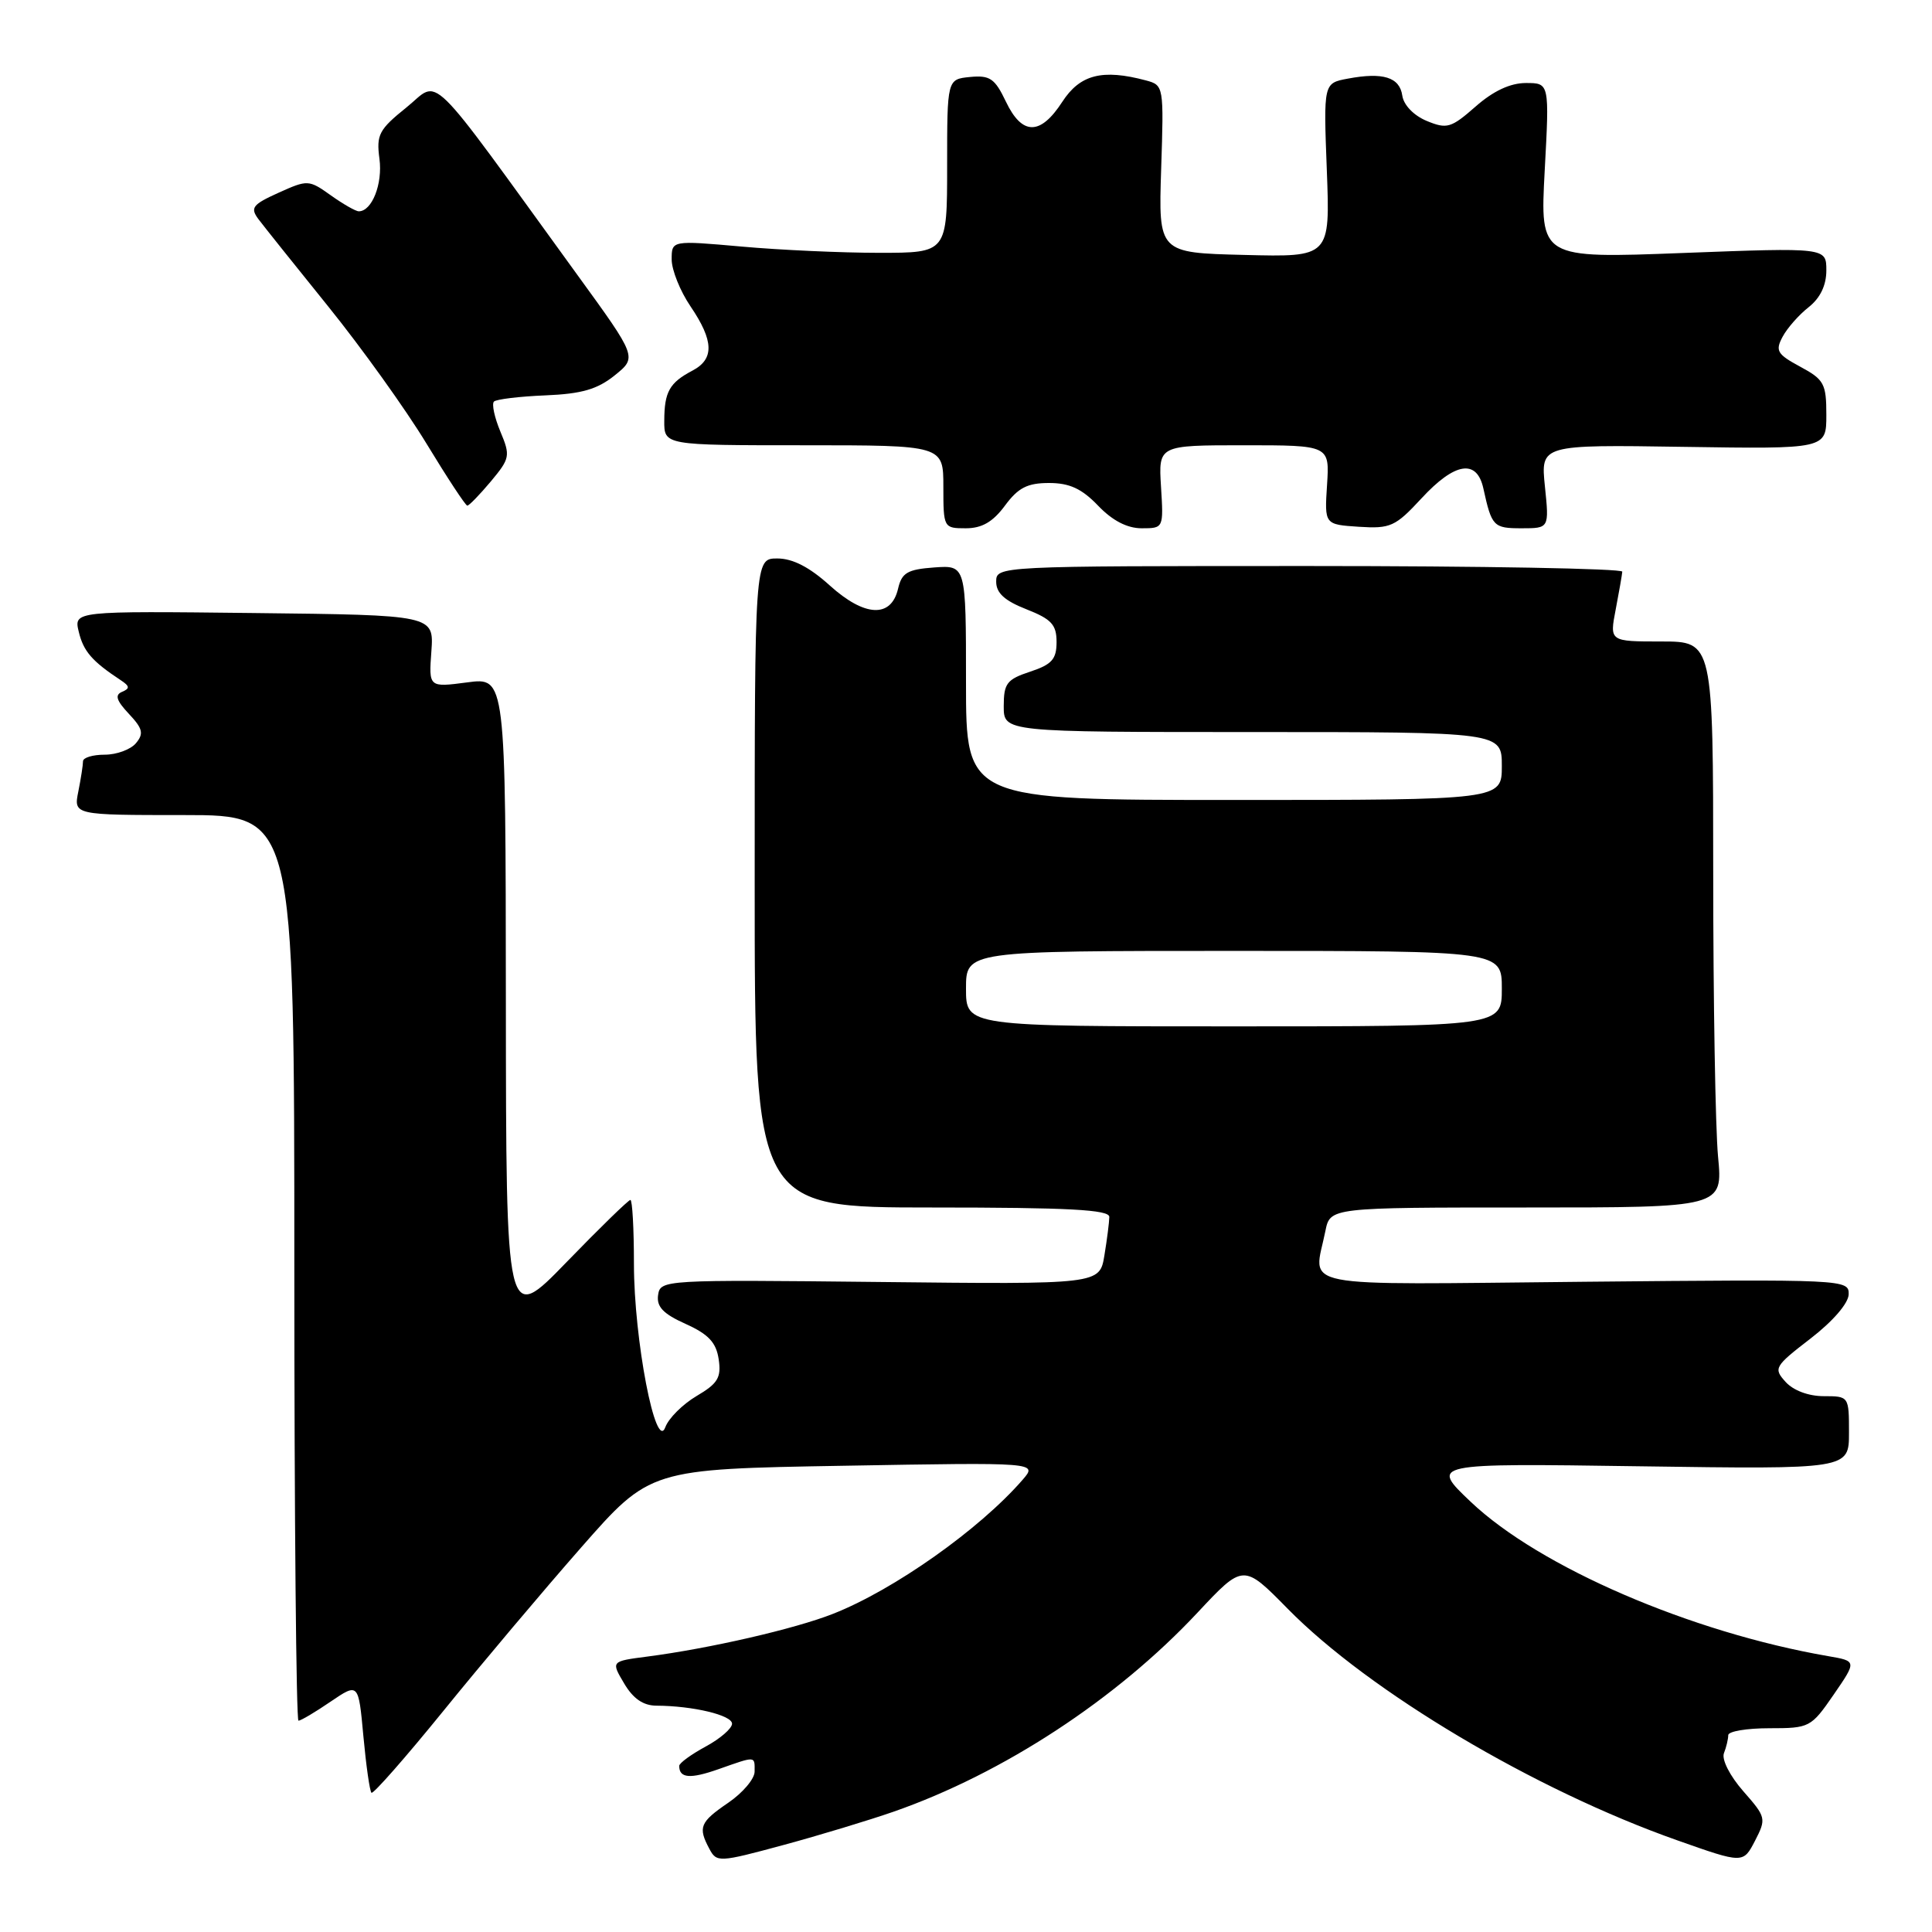 <?xml version="1.0" encoding="UTF-8" standalone="no"?>
<!DOCTYPE svg PUBLIC "-//W3C//DTD SVG 1.1//EN" "http://www.w3.org/Graphics/SVG/1.1/DTD/svg11.dtd" >
<svg xmlns="http://www.w3.org/2000/svg" xmlns:xlink="http://www.w3.org/1999/xlink" version="1.1" viewBox="0 0 256 256">
 <g >
 <path fill="currentColor"
d=" M 118.40 240.06 C 132.91 235.00 147.94 225.16 158.66 213.70 C 164.75 207.19 164.75 207.19 170.63 213.17 C 181.41 224.14 203.35 237.19 222.24 243.85 C 230.98 246.94 230.98 246.94 232.55 243.91 C 234.06 240.97 234.02 240.79 230.99 237.34 C 229.22 235.32 228.11 233.15 228.43 232.31 C 228.75 231.50 229.00 230.42 229.00 229.92 C 229.00 229.41 231.45 229.00 234.45 229.00 C 239.78 229.00 239.97 228.90 242.97 224.55 C 246.03 220.10 246.03 220.10 242.26 219.45 C 224.06 216.31 203.97 207.64 194.87 198.99 C 189.50 193.89 189.50 193.89 217.25 194.29 C 245.00 194.69 245.00 194.69 245.00 189.84 C 245.00 185.02 244.99 185.00 241.65 185.00 C 239.65 185.00 237.63 184.25 236.60 183.11 C 234.97 181.31 235.11 181.06 239.91 177.36 C 242.88 175.07 244.93 172.69 244.96 171.50 C 245.00 169.53 244.46 169.51 210.00 169.84 C 170.78 170.22 174.08 170.86 175.62 163.12 C 176.25 160.00 176.25 160.00 202.27 160.00 C 228.29 160.00 228.29 160.00 227.65 153.25 C 227.30 149.54 227.01 132.66 227.01 115.75 C 227.00 85.00 227.00 85.00 220.13 85.00 C 213.27 85.00 213.27 85.00 214.09 80.75 C 214.54 78.41 214.93 76.16 214.96 75.75 C 214.98 75.34 196.32 75.00 173.50 75.00 C 132.13 75.00 132.00 75.01 132.00 77.08 C 132.00 78.58 133.12 79.60 136.00 80.73 C 139.33 82.04 140.00 82.77 140.00 85.07 C 140.00 87.35 139.38 88.05 136.50 89.00 C 133.41 90.02 133.00 90.55 133.00 93.58 C 133.00 97.00 133.00 97.00 166.00 97.00 C 199.00 97.00 199.00 97.00 199.00 101.50 C 199.00 106.00 199.00 106.00 163.50 106.00 C 128.00 106.00 128.00 106.00 128.00 90.44 C 128.00 74.89 128.00 74.89 123.79 75.19 C 120.24 75.45 119.49 75.89 119.00 78.00 C 118.09 81.92 114.58 81.76 109.95 77.58 C 107.27 75.15 105.03 74.00 103.00 74.00 C 100.00 74.00 100.00 74.00 100.00 117.00 C 100.00 160.00 100.00 160.00 123.50 160.00 C 141.64 160.00 147.00 160.29 146.99 161.25 C 146.98 161.94 146.69 164.23 146.34 166.34 C 145.71 170.19 145.71 170.19 116.60 169.87 C 87.91 169.56 87.50 169.58 87.20 171.60 C 86.98 173.15 87.87 174.09 90.86 175.43 C 93.89 176.80 94.90 177.89 95.23 180.11 C 95.59 182.54 95.12 183.32 92.30 184.98 C 90.46 186.07 88.59 187.93 88.16 189.11 C 86.89 192.52 84.00 177.47 84.00 167.47 C 84.00 162.81 83.79 159.00 83.53 159.00 C 83.27 159.00 79.46 162.71 75.06 167.25 C 67.06 175.50 67.06 175.50 67.03 132.62 C 67.00 89.74 67.00 89.74 61.91 90.42 C 56.81 91.09 56.81 91.09 57.16 86.30 C 57.50 81.50 57.50 81.50 33.64 81.23 C 9.77 80.96 9.77 80.96 10.44 83.73 C 11.06 86.31 12.21 87.63 16.00 90.13 C 17.20 90.92 17.23 91.23 16.18 91.67 C 15.19 92.08 15.41 92.81 17.07 94.58 C 18.91 96.54 19.08 97.20 18.02 98.47 C 17.33 99.31 15.46 100.00 13.88 100.00 C 12.29 100.00 11.00 100.39 11.00 100.87 C 11.00 101.36 10.72 103.16 10.38 104.87 C 9.75 108.00 9.75 108.00 24.38 108.00 C 39.00 108.00 39.00 108.00 39.00 168.00 C 39.00 201.00 39.25 228.00 39.55 228.00 C 39.86 228.00 41.77 226.87 43.80 225.48 C 47.50 222.97 47.50 222.97 48.15 230.05 C 48.51 233.95 48.99 237.32 49.22 237.55 C 49.44 237.77 53.72 232.90 58.73 226.73 C 63.74 220.55 71.95 210.81 76.98 205.08 C 86.13 194.66 86.13 194.66 111.82 194.22 C 137.50 193.77 137.50 193.77 135.50 196.08 C 129.82 202.63 118.45 210.67 110.38 213.84 C 105.31 215.84 93.99 218.44 85.73 219.51 C 80.96 220.13 80.96 220.13 82.70 223.06 C 83.89 225.08 85.23 226.00 86.97 226.01 C 91.81 226.03 97.00 227.27 97.00 228.40 C 97.00 229.03 95.42 230.39 93.50 231.43 C 91.58 232.47 90.00 233.62 90.00 233.99 C 90.00 235.63 91.45 235.75 95.22 234.42 C 100.22 232.66 100.00 232.65 99.99 234.75 C 99.99 235.71 98.41 237.57 96.49 238.88 C 92.74 241.44 92.46 242.12 94.00 244.99 C 94.96 246.80 95.28 246.78 103.75 244.49 C 108.56 243.19 115.15 241.19 118.40 240.06 Z  M 133.16 67.00 C 134.91 64.63 136.13 64.00 139.00 64.00 C 141.72 64.00 143.34 64.75 145.50 67.00 C 147.40 68.99 149.36 70.00 151.28 70.00 C 154.18 70.00 154.18 69.98 153.84 64.50 C 153.50 59.00 153.50 59.00 164.84 59.00 C 176.18 59.00 176.18 59.00 175.84 64.25 C 175.50 69.50 175.50 69.50 180.05 69.80 C 184.24 70.07 184.89 69.78 188.34 66.05 C 192.78 61.24 195.70 60.78 196.56 64.75 C 197.66 69.76 197.89 70.00 201.61 70.00 C 205.28 70.00 205.28 70.00 204.71 64.46 C 204.14 58.92 204.14 58.92 223.07 59.21 C 242.00 59.50 242.00 59.50 242.00 54.98 C 242.00 50.84 241.70 50.29 238.54 48.59 C 235.48 46.94 235.21 46.48 236.20 44.63 C 236.81 43.48 238.37 41.71 239.66 40.70 C 241.19 39.49 242.00 37.81 242.00 35.83 C 242.00 32.80 242.00 32.80 223.03 33.52 C 204.06 34.25 204.06 34.25 204.68 22.63 C 205.31 11.00 205.31 11.00 202.19 11.00 C 200.12 11.00 197.87 12.05 195.52 14.12 C 192.27 16.97 191.73 17.13 189.04 16.02 C 187.32 15.30 185.99 13.92 185.81 12.66 C 185.46 10.23 183.25 9.54 178.59 10.42 C 175.37 11.02 175.37 11.02 175.81 22.54 C 176.25 34.07 176.25 34.07 164.88 33.78 C 153.50 33.50 153.50 33.50 153.86 22.40 C 154.22 11.43 154.20 11.29 151.86 10.66 C 146.07 9.11 143.11 9.87 140.76 13.49 C 137.85 17.98 135.43 17.97 133.28 13.45 C 131.82 10.39 131.16 9.95 128.54 10.20 C 125.50 10.50 125.50 10.50 125.50 22.00 C 125.50 33.50 125.50 33.50 116.50 33.50 C 111.55 33.50 103.34 33.13 98.25 32.67 C 89.00 31.85 89.00 31.85 89.00 34.38 C 89.00 35.77 90.12 38.57 91.50 40.60 C 94.59 45.16 94.67 47.58 91.75 49.11 C 88.71 50.71 88.03 51.92 88.02 55.75 C 88.00 59.00 88.00 59.00 106.50 59.00 C 125.00 59.00 125.00 59.00 125.00 64.50 C 125.00 69.93 125.04 70.00 127.97 70.00 C 130.11 70.00 131.56 69.16 133.16 67.00 Z  M 65.04 63.79 C 67.58 60.74 67.65 60.40 66.30 57.18 C 65.52 55.31 65.14 53.53 65.45 53.21 C 65.77 52.90 68.83 52.53 72.25 52.39 C 77.08 52.19 79.15 51.59 81.45 49.74 C 84.43 47.34 84.43 47.34 76.50 36.42 C 56.09 8.29 58.42 10.57 53.85 14.24 C 50.21 17.17 49.85 17.85 50.28 21.05 C 50.72 24.36 49.29 28.00 47.54 28.00 C 47.14 28.00 45.47 27.05 43.83 25.88 C 40.92 23.81 40.77 23.80 36.91 25.54 C 33.46 27.10 33.13 27.53 34.23 29.02 C 34.93 29.95 39.10 35.17 43.50 40.62 C 47.90 46.07 53.75 54.23 56.50 58.76 C 59.25 63.29 61.69 67.00 61.92 67.00 C 62.16 67.00 63.56 65.55 65.04 63.79 Z  M 128.00 131.00 C 128.00 126.00 128.00 126.00 163.50 126.00 C 199.00 126.00 199.00 126.00 199.00 131.00 C 199.00 136.00 199.00 136.00 163.50 136.00 C 128.00 136.00 128.00 136.00 128.00 131.00 Z "/>
</g>
</svg>